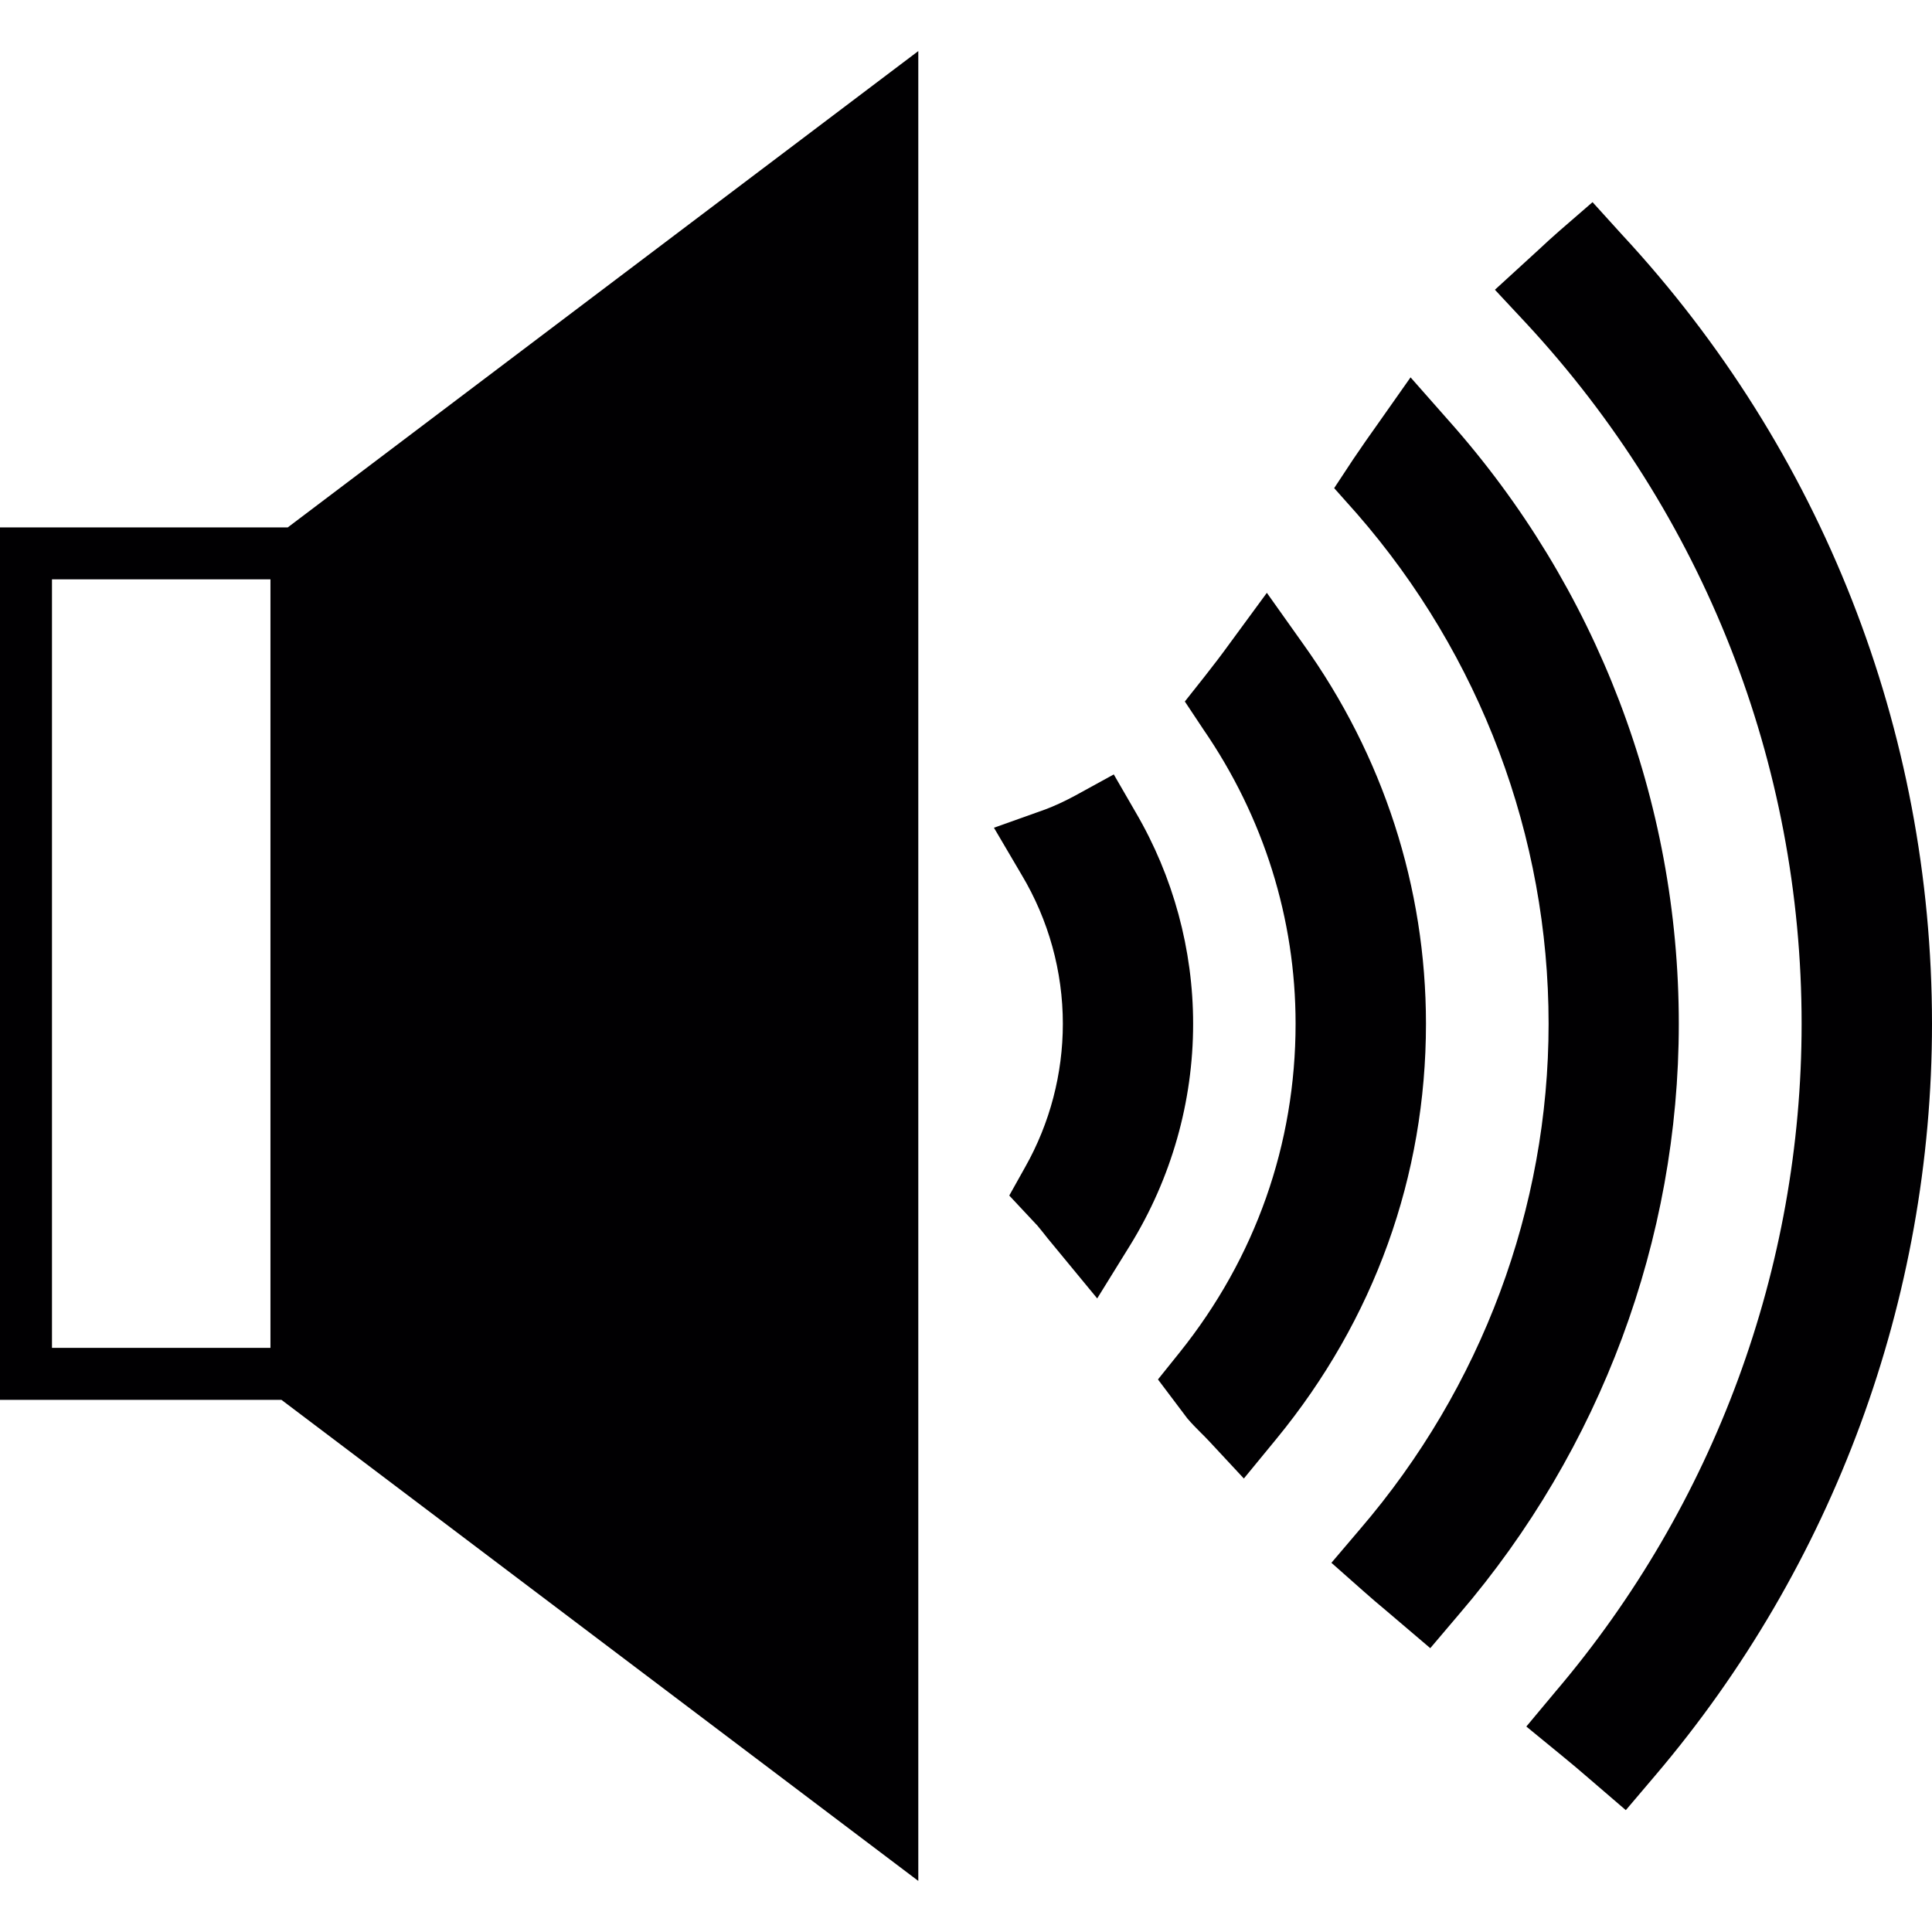 <?xml version="1.0" encoding="iso-8859-1"?>
<!-- Generator: Adobe Illustrator 18.1.1, SVG Export Plug-In . SVG Version: 6.00 Build 0)  -->
<svg version="1.1" id="Capa_1" xmlns="http://www.w3.org/2000/svg" xmlns:xlink="http://www.w3.org/1999/xlink" x="0px" y="0px"
	 viewBox="0 0 300.612 300.612" style="enable-background:new 0 0 300.612 300.612;" xml:space="preserve">
<g>
	<g>
		<g>
			<path style="fill:#010002;" d="M0,82.065v135.748h43.795l99.089,74.852V7.946L44.769,82.065H0z M8.088,209.725V90.147h33.994
				v119.578C42.082,209.725,8.088,209.725,8.088,209.725z"/>
		</g>
		<g>
			<g>
				<path style="fill:#010002;" d="M176.721,126.415l-3.421-5.918l-5.967,3.274c-1.659,0.897-3.269,1.643-4.727,2.187l-7.952,2.834
					l4.308,7.326c4.194,7.016,6.413,15.028,6.413,23.176c0,7.778-2.012,15.48-5.847,22.273l-2.491,4.455l4.389,4.688
					c0.528,0.631,1.028,1.262,1.539,1.915l7.756,9.404l5.129-8.284c6.413-10.41,9.796-22.322,9.796-34.446
					C185.646,147.768,182.557,136.39,176.721,126.415z"/>
			</g>
			<g>
				<path style="fill:#010002;" d="M202.725,100.139l-5.608-7.898l-5.744,7.827c-1.273,1.757-2.578,3.476-3.867,5.102l-3.149,3.981
					l2.872,4.324c9.399,13.652,14.359,29.491,14.359,45.802c0,18.738-6.233,36.425-18.03,51.144l-3.383,4.215l4.558,6.048
					c0.669,0.794,1.409,1.539,2.154,2.284c0.408,0.397,0.8,0.8,1.202,1.224l5.45,5.858l5.069-6.173
					c15.229-18.547,23.268-40.891,23.268-64.594C221.87,138.071,215.251,117.609,202.725,100.139z"/>
			</g>
			<g>
				<path style="fill:#010002;" d="M225.324,65.345l-5.847-6.63l-5.053,7.18c-1.278,1.773-2.545,3.617-3.873,5.57l-2.959,4.487
					l3.525,3.96c19.243,22.077,29.839,50.262,29.839,79.378c0,28.669-10.41,56.593-29.333,78.633l-4.46,5.243l5.096,4.509
					c1.082,0.968,2.159,1.876,3.28,2.812l7.005,5.961l4.514-5.319c22.023-25.683,34.157-58.296,34.157-91.828
					C261.222,124.669,248.467,91.295,225.324,65.345z"/>
			</g>
			<g>
				<path style="fill:#010002;" d="M252.378,36.512l-4.585-5.058l-5.183,4.493c-1.104,0.968-2.187,1.953-3.214,2.921l-6.793,6.217
					l4.808,5.151c27.685,29.817,42.914,68.549,42.914,109.064c0,37.97-13.587,74.863-38.291,103.902l-4.542,5.439l5.504,4.509
					c1.42,1.148,2.817,2.344,4.237,3.568l5.738,4.933l4.558-5.368c27.783-32.662,43.083-74.205,43.083-116.994
					C300.606,113.627,283.462,70.012,252.378,36.512z"/>
			</g>
		</g>
	</g>
</g>
<g>
</g>
<g>
</g>
<g>
</g>
<g>
</g>
<g>
</g>
<g>
</g>
<g>
</g>
<g>
</g>
<g>
</g>
<g>
</g>
<g>
</g>
<g>
</g>
<g>
</g>
<g>
</g>
<g>
</g>
</svg>
